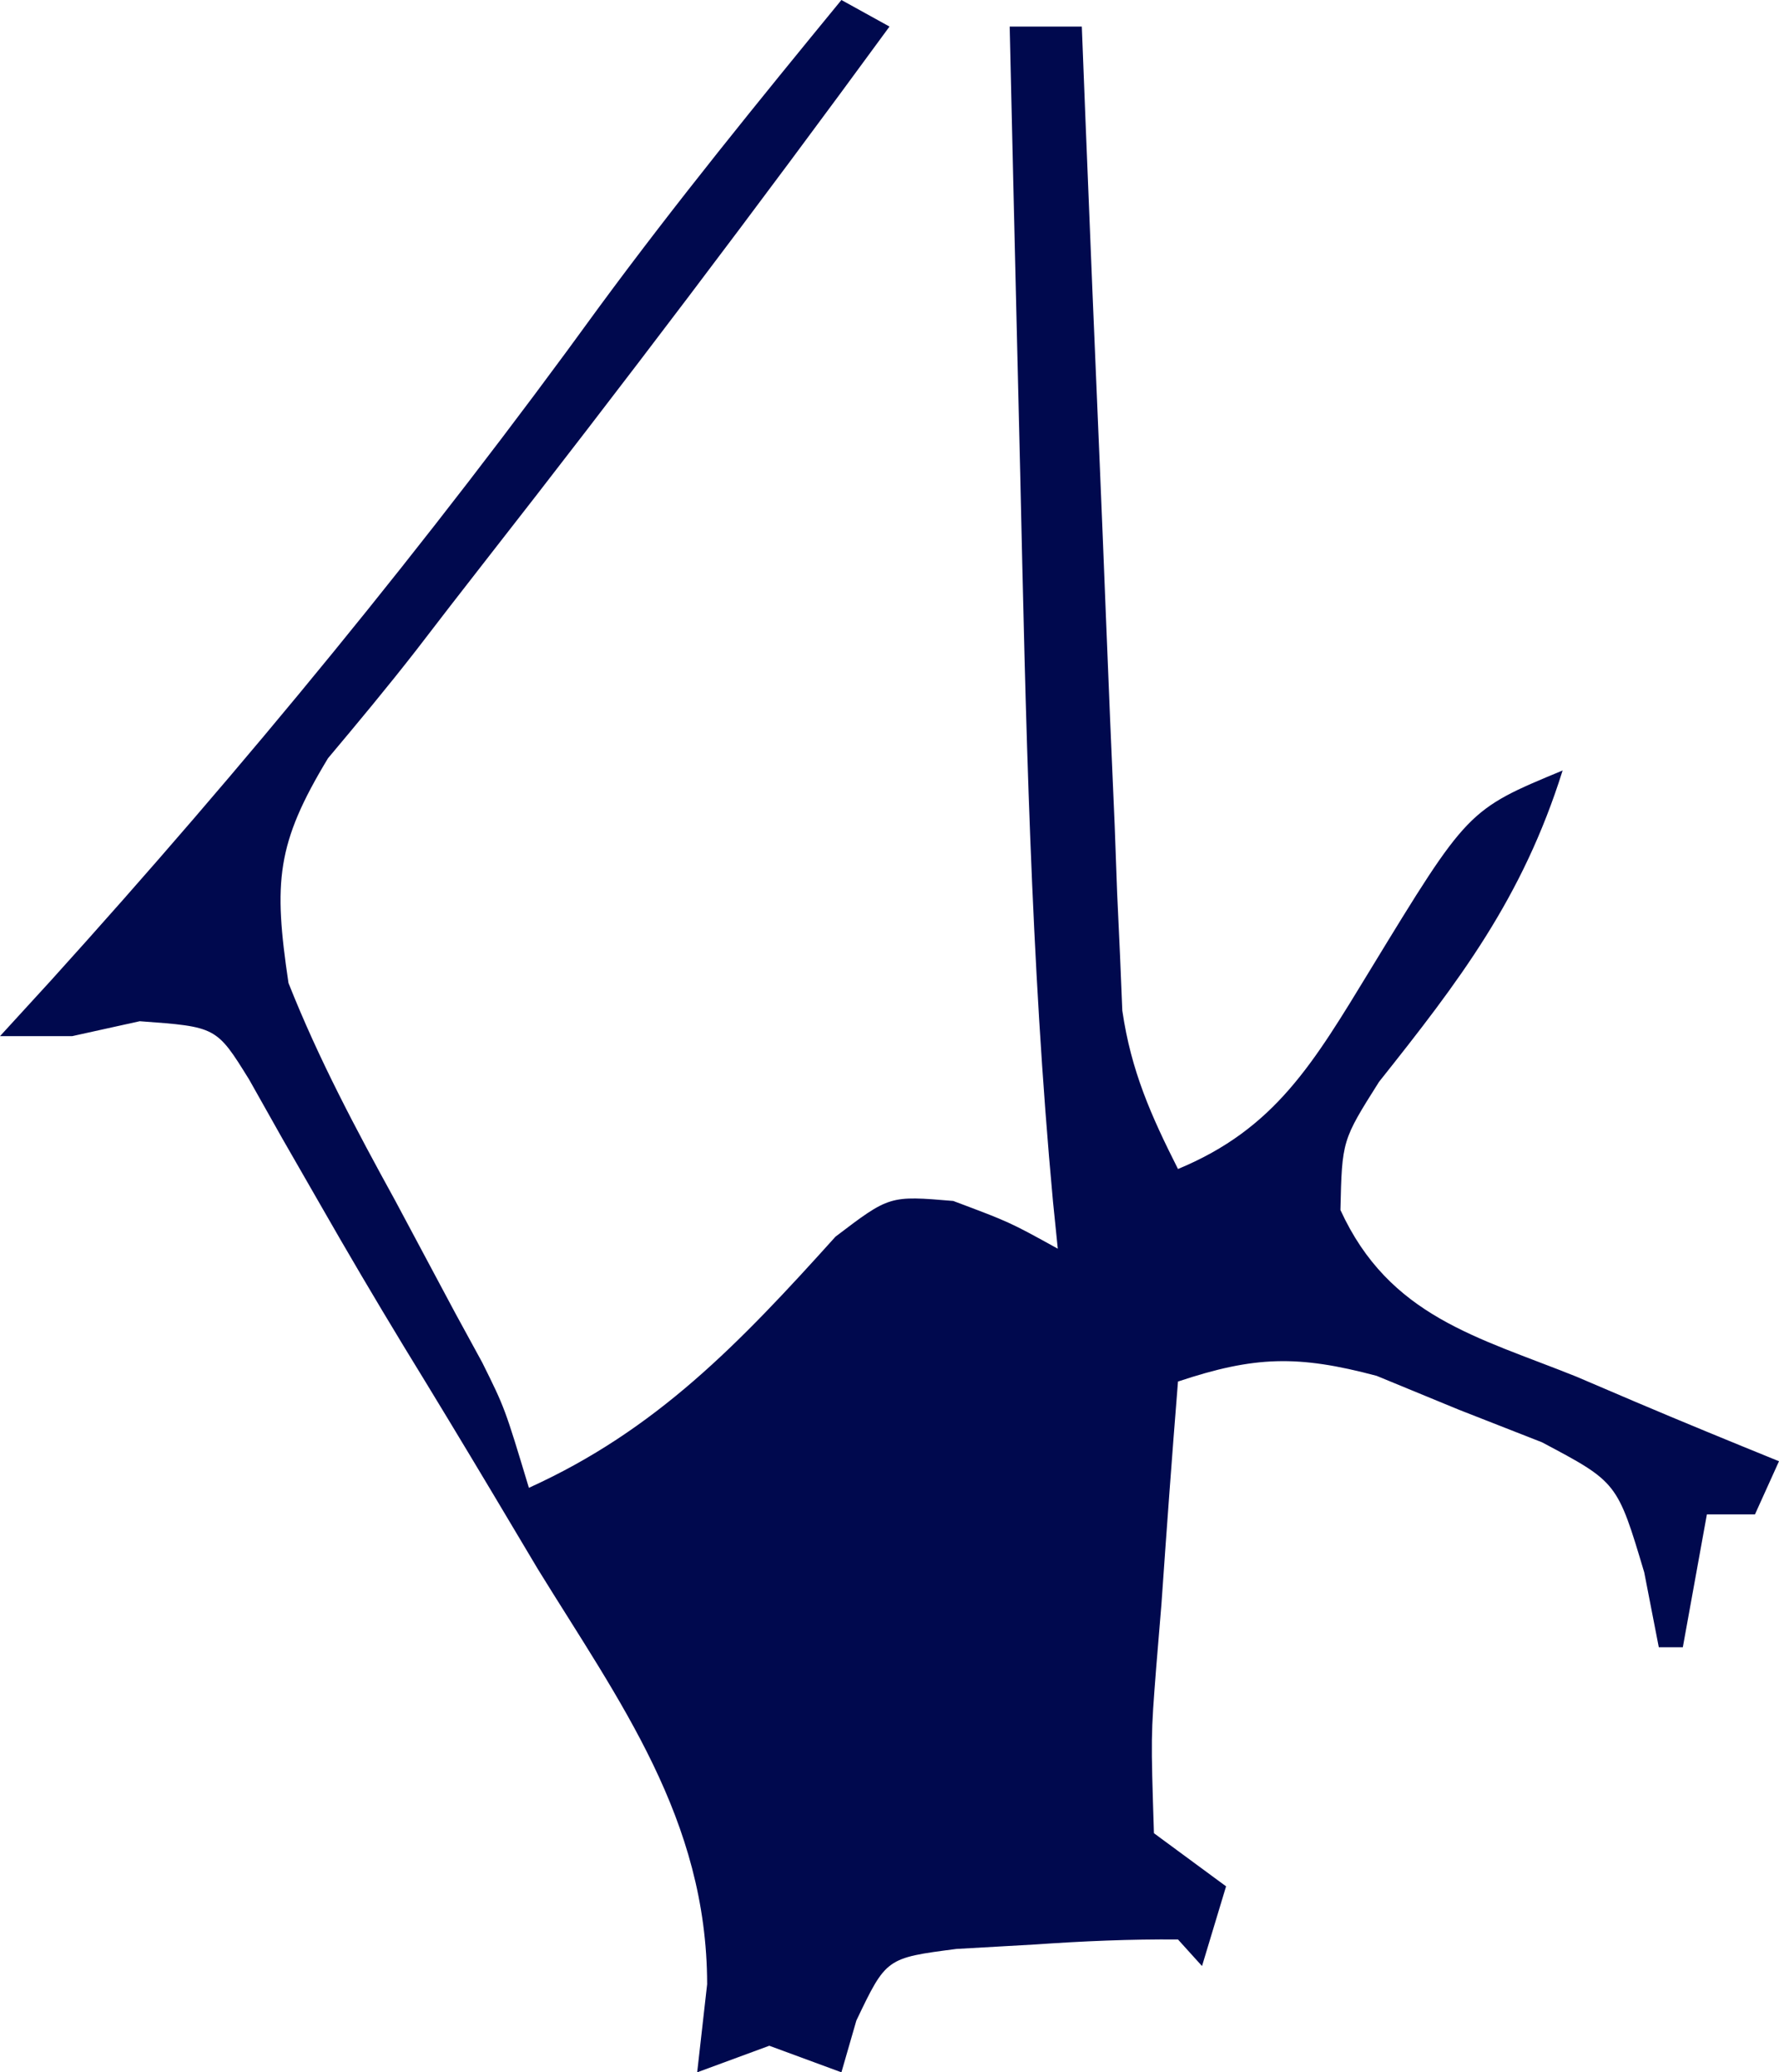 <svg width="67" height="78" viewBox="0 0 67 78" fill="none" xmlns="http://www.w3.org/2000/svg">
<path d="M31.689 0C32.287 0.33 32.884 0.66 33.5 1C28.517 7.81 23.439 14.514 18.256 21.139C17.39 22.247 16.529 23.359 15.673 24.476C14.596 25.859 13.477 27.202 12.354 28.539C10.409 31.753 10.296 33.185 10.865 37C12.002 39.87 13.412 42.512 14.883 45.188C15.638 46.596 16.391 48.007 17.143 49.418C17.479 50.034 17.816 50.651 18.163 51.286C19.014 53 19.014 53 19.919 56C24.708 53.83 27.827 50.588 31.466 46.547C33.5 45 33.5 45 35.901 45.203C38.027 46 38.027 46 39.838 47C39.778 46.417 39.719 45.834 39.658 45.233C38.812 36.106 38.63 26.978 38.423 17.812C38.384 16.176 38.344 14.54 38.305 12.904C38.209 8.936 38.117 4.968 38.027 1C38.923 1 39.82 1 40.743 1C40.789 2.16 40.834 3.321 40.881 4.517C41.051 8.826 41.233 13.134 41.417 17.443C41.496 19.307 41.571 21.171 41.644 23.036C41.748 25.717 41.864 28.398 41.981 31.078C42.011 31.911 42.042 32.743 42.073 33.601C42.109 34.381 42.145 35.162 42.182 35.966C42.224 36.992 42.224 36.992 42.268 38.038C42.6 40.315 43.353 41.995 44.365 44C48.027 42.483 49.461 40.02 51.608 36.5C55.281 30.479 55.281 30.479 58.851 29C57.338 33.818 54.95 36.931 51.937 40.719C50.543 42.925 50.543 42.925 50.483 45.543C52.323 49.561 55.67 50.329 59.361 51.812C60.091 52.124 60.821 52.435 61.573 52.756C63.376 53.522 65.187 54.263 67 55C66.552 55.99 66.552 55.99 66.095 57C65.497 57 64.9 57 64.284 57C63.985 58.65 63.686 60.3 63.378 62C63.08 62 62.781 62 62.473 62C62.292 61.071 62.111 60.141 61.925 59.184C60.91 55.788 60.91 55.788 58.07 54.285C57.039 53.882 56.009 53.478 54.947 53.062C53.923 52.641 52.9 52.219 51.845 51.785C48.879 50.996 47.249 51.038 44.365 52C44.14 54.791 43.936 57.581 43.742 60.375C43.644 61.566 43.644 61.566 43.543 62.781C43.343 65.352 43.343 65.352 43.459 69C44.356 69.66 45.252 70.32 46.176 71C45.727 72.485 45.727 72.485 45.27 74C44.971 73.67 44.673 73.34 44.365 73C42.572 72.985 40.778 73.063 38.989 73.188C38.01 73.243 37.031 73.298 36.022 73.356C33.377 73.698 33.377 73.698 32.252 76.051C32.066 76.694 31.88 77.337 31.689 78C30.793 77.67 29.896 77.34 28.973 77C27.628 77.495 27.628 77.495 26.257 78C26.381 76.906 26.504 75.811 26.632 74.684C26.624 68.46 23.323 64.037 20.258 59.062C19.699 58.125 19.14 57.187 18.564 56.221C17.455 54.365 16.336 52.516 15.206 50.674C14.133 48.907 13.081 47.124 12.053 45.324C11.583 44.505 11.112 43.687 10.628 42.844C10.217 42.115 9.807 41.386 9.384 40.635C8.152 38.648 8.152 38.648 5.263 38.438C4.422 38.623 3.582 38.809 2.716 39C1.82 39 0.924 39 0 39C0.63 38.312 1.26 37.623 1.91 36.914C9.197 28.86 16.119 20.441 22.564 11.555C25.487 7.586 28.58 3.79 31.689 0Z" fill="#00094E"/>
</svg>
